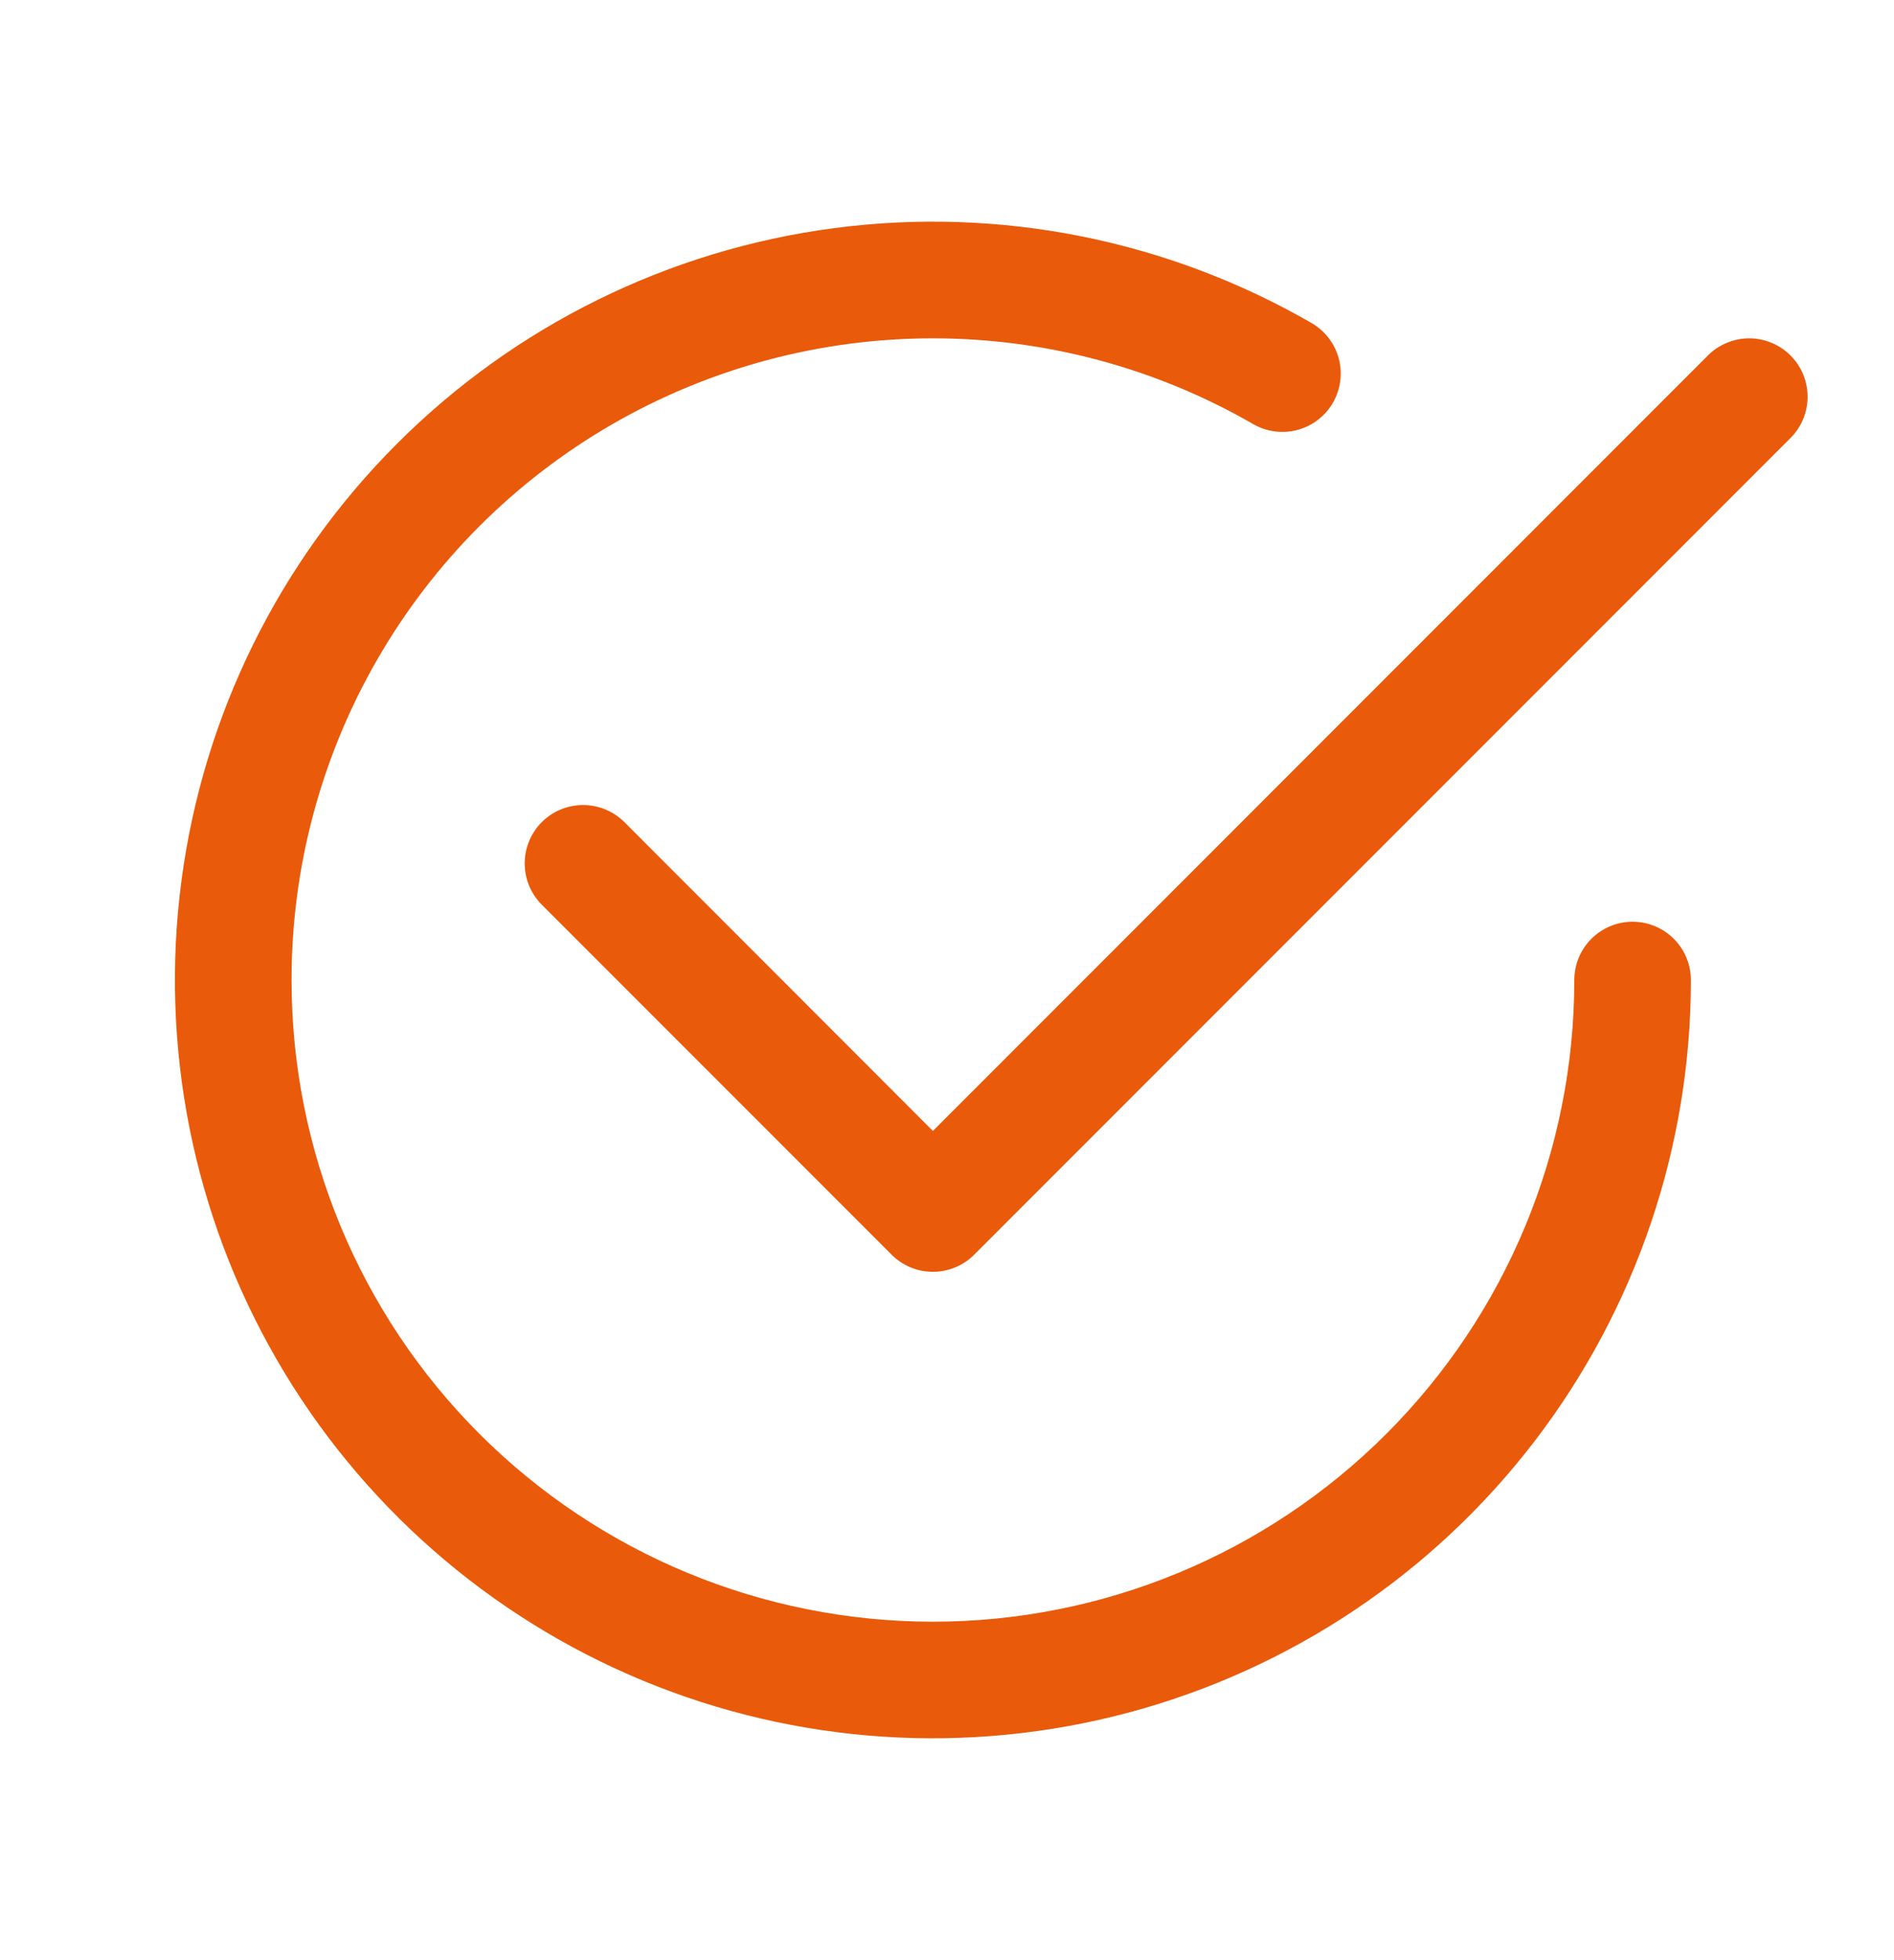<svg width="29" height="30" viewBox="0 0 29 30" fill="none" xmlns="http://www.w3.org/2000/svg">
<path d="M4.464 15C4.463 13.276 4.917 11.582 5.779 10.089C6.641 8.596 7.88 7.356 9.373 6.494C10.866 5.632 12.56 5.178 14.284 5.178C16.008 5.178 17.701 5.632 19.194 6.494C19.399 6.61 19.642 6.641 19.87 6.579C20.097 6.517 20.291 6.368 20.409 6.164C20.527 5.96 20.559 5.717 20.499 5.489C20.439 5.262 20.291 5.067 20.087 4.947C17.875 3.67 15.303 3.158 12.77 3.492C10.236 3.825 7.884 4.985 6.078 6.792C4.271 8.598 3.111 10.95 2.778 13.483C2.444 16.016 2.956 18.588 4.233 20.801C5.51 23.014 7.482 24.743 9.842 25.721C12.202 26.699 14.819 26.87 17.287 26.209C19.755 25.548 21.936 24.091 23.491 22.065C25.047 20.038 25.89 17.555 25.89 15C25.89 14.763 25.796 14.536 25.629 14.369C25.461 14.201 25.234 14.107 24.997 14.107C24.761 14.107 24.534 14.201 24.366 14.369C24.199 14.536 24.105 14.763 24.105 15C24.105 17.605 23.07 20.102 21.228 21.944C19.387 23.786 16.889 24.82 14.284 24.82C11.68 24.82 9.182 23.786 7.34 21.944C5.498 20.102 4.464 17.605 4.464 15Z" fill="#E95A0A"/>
<path d="M27.415 6.704C27.498 6.621 27.564 6.523 27.609 6.414C27.654 6.306 27.677 6.19 27.677 6.072C27.677 5.955 27.654 5.839 27.609 5.73C27.564 5.622 27.498 5.523 27.415 5.44C27.332 5.357 27.233 5.291 27.125 5.247C27.017 5.202 26.9 5.178 26.783 5.178C26.666 5.178 26.549 5.202 26.441 5.247C26.332 5.291 26.234 5.357 26.151 5.44L14.284 17.309L9.56 12.582C9.477 12.499 9.378 12.434 9.27 12.389C9.161 12.344 9.045 12.321 8.928 12.321C8.81 12.321 8.694 12.344 8.586 12.389C8.477 12.434 8.379 12.499 8.296 12.582C8.213 12.665 8.147 12.764 8.102 12.872C8.057 12.981 8.034 13.097 8.034 13.214C8.034 13.332 8.057 13.448 8.102 13.557C8.147 13.665 8.213 13.764 8.296 13.847L13.652 19.203C13.735 19.286 13.834 19.352 13.942 19.397C14.05 19.442 14.167 19.465 14.284 19.465C14.402 19.465 14.518 19.442 14.626 19.397C14.735 19.352 14.833 19.286 14.916 19.203L27.415 6.704Z" fill="#E95A0A"/>
</svg>
